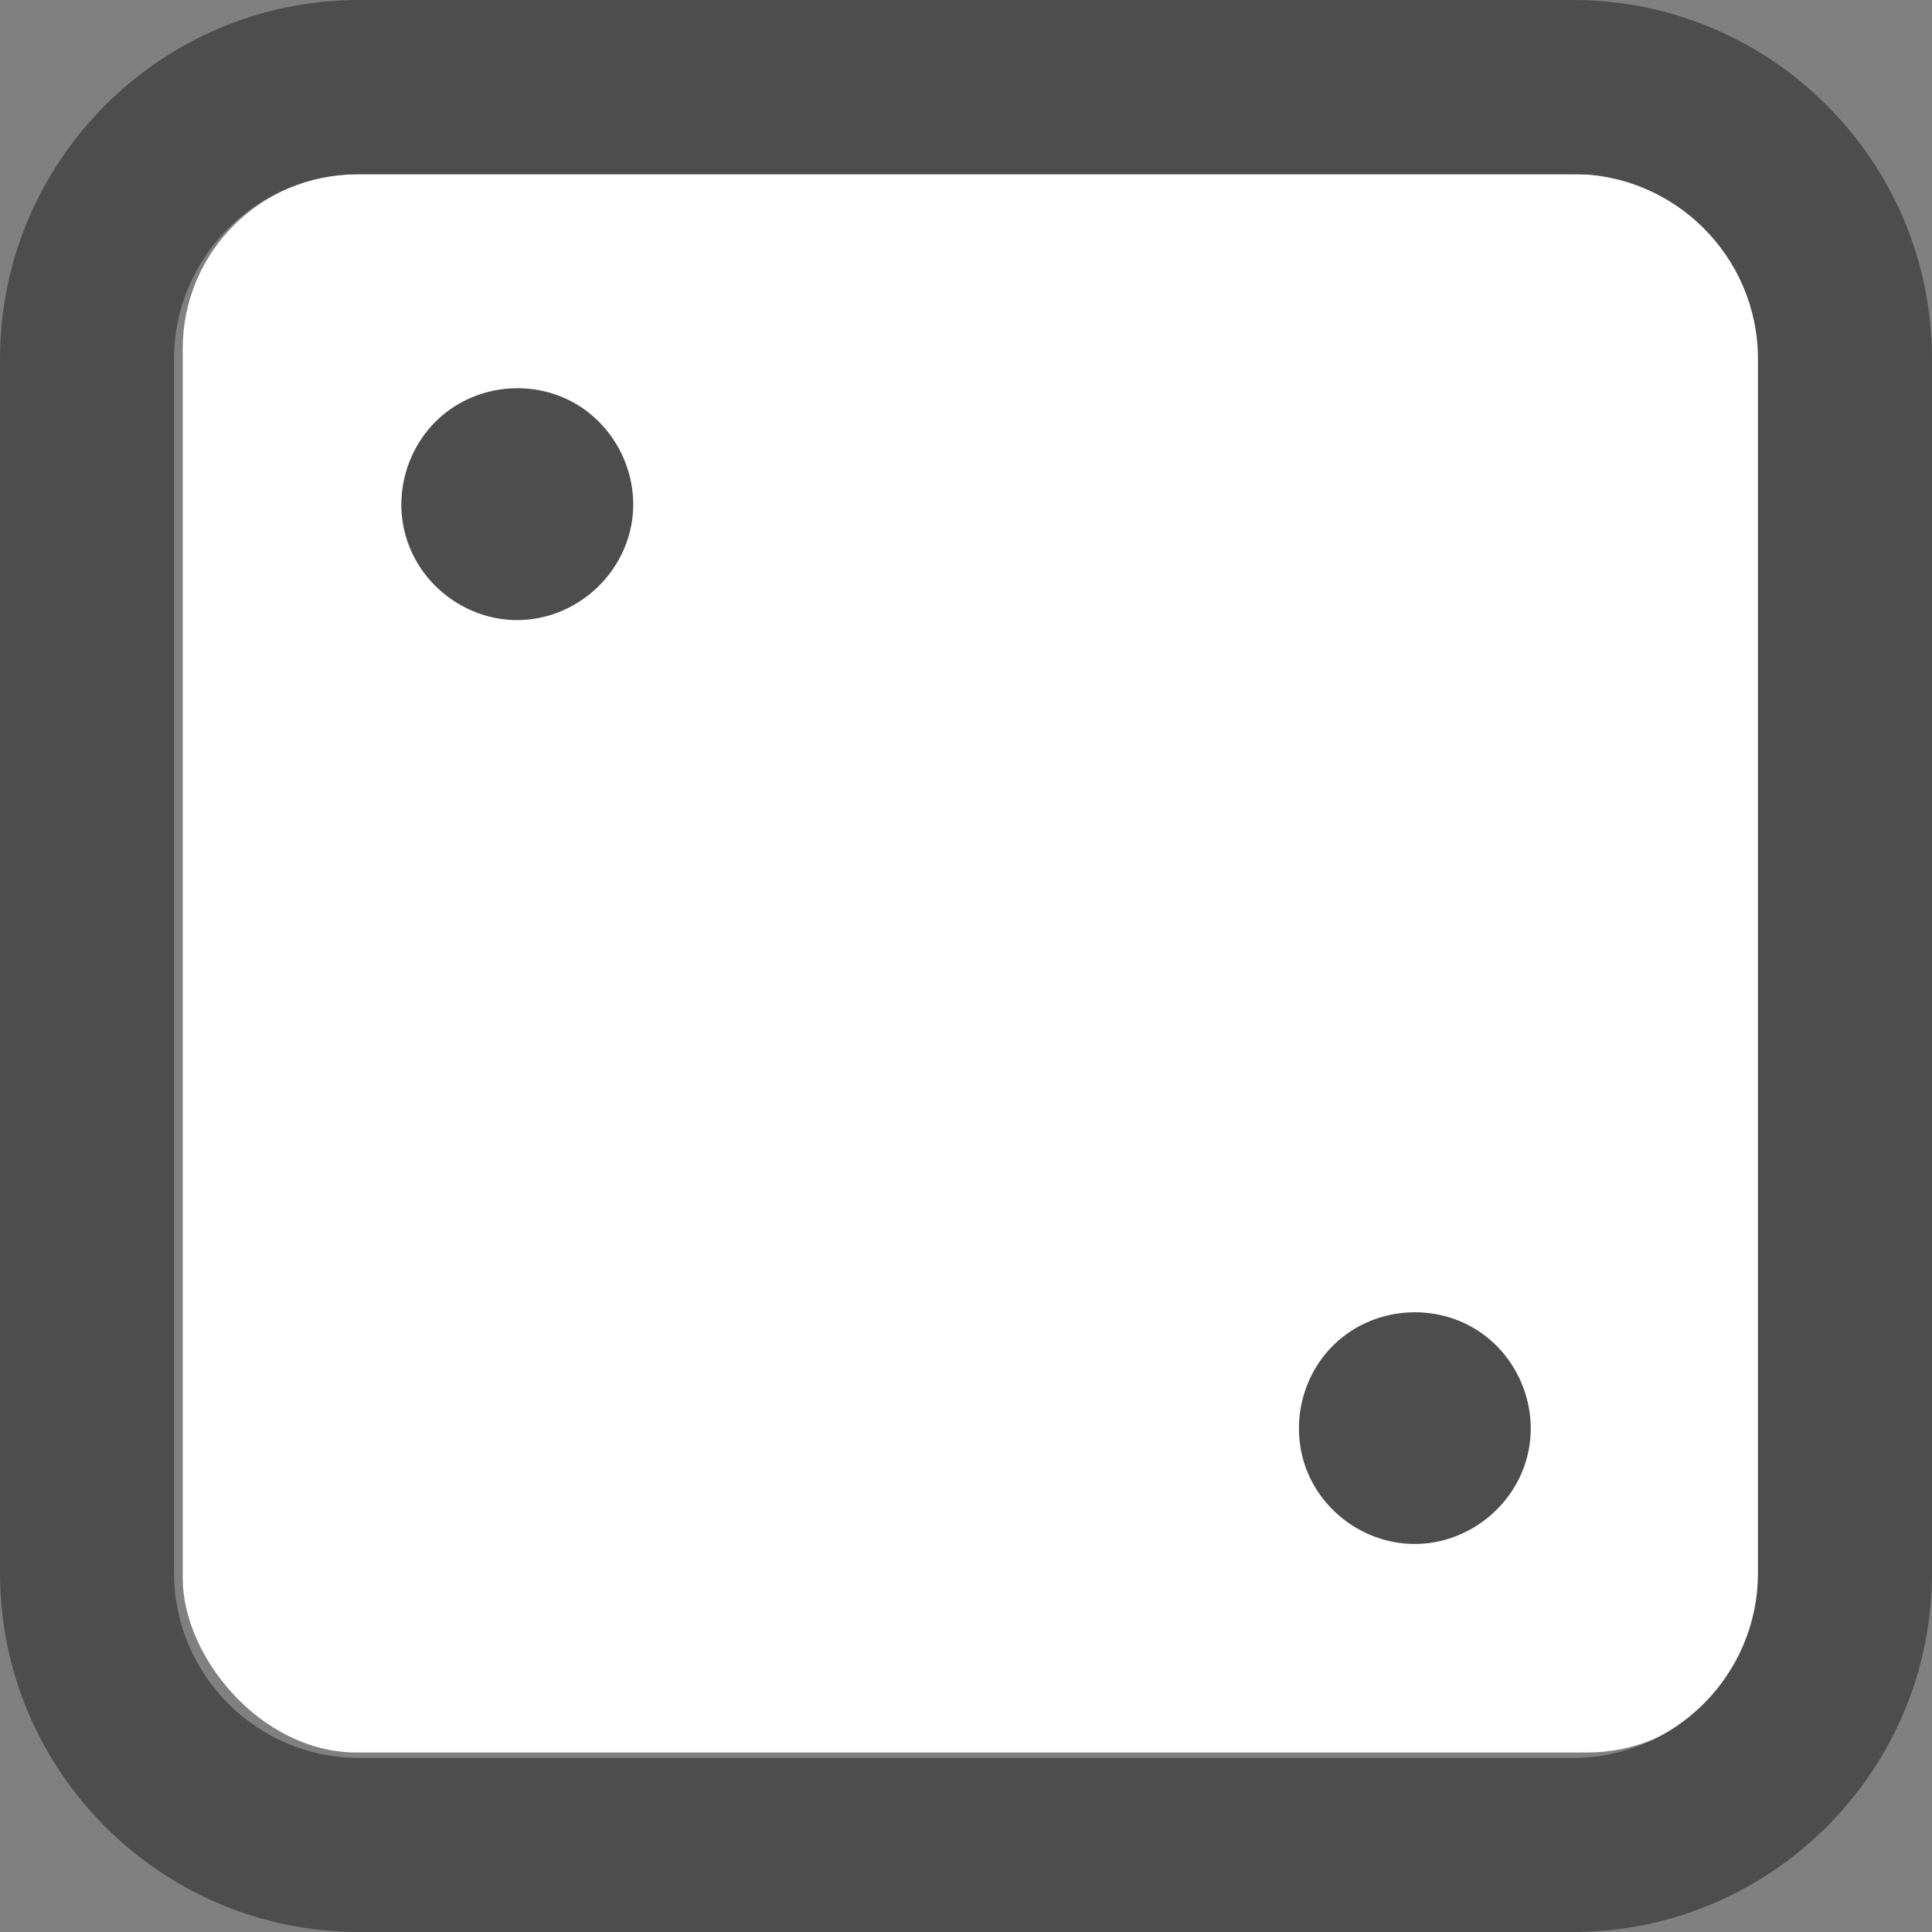 <?xml version="1.0" encoding="UTF-8" standalone="no"?>
<!-- Generator: Adobe Illustrator 18.0.0, SVG Export Plug-In . SVG Version: 6.00 Build 0)  -->

<svg
   version="1.1"
   id="Capa_1"
   x="0px"
   y="0px"
   viewBox="0 0 166.5 166.5"
   xml:space="preserve"
   sodipodi:docname="count2.svg"
   width="166.5"
   height="166.5"
   inkscape:version="1.1 (c4e8f9e, 2021-05-24)"
   xmlns:inkscape="http://www.inkscape.org/namespaces/inkscape"
   xmlns:sodipodi="http://sodipodi.sourceforge.net/DTD/sodipodi-0.dtd"
   xmlns="http://www.w3.org/2000/svg"
   xmlns:svg="http://www.w3.org/2000/svg"><rect x="0" y="0" width="166.5" height="166.5" fill="#808080" stroke="none"/><defs
   id="defs880">
		
		
	


        
                        
			
                        
                        
                        
                        
                        
                        
		</defs><sodipodi:namedview
   id="namedview878"
   pagecolor="#505050"
   bordercolor="#eeeeee"
   borderopacity="1"
   inkscape:pageshadow="0"
   inkscape:pageopacity="0"
   inkscape:pagecheckerboard="0"
   showgrid="false"
   inkscape:zoom="2.8187642"
   inkscape:cx="95.431892"
   inkscape:cy="142.08354"
   inkscape:window-width="1323"
   inkscape:window-height="1003"
   inkscape:window-x="-1"
   inkscape:window-y="25"
   inkscape:window-maximized="0"
   inkscape:current-layer="g845" />
<g
   id="g845"
   transform="translate(-0.251,-161.968)">
	<rect
   style="fill:#ffffff;fill-opacity:1;stroke:none;stroke-width:4.922;stroke-opacity:1"
   id="rect1054"
   width="136"
   height="136"
   x="16"
   y="177"
   ry="15" /><path
   style="fill:#4d4d4d"
   d="m 166.751,192.898 v 104.64 c 0,17.05 -13.88,30.93 -30.93,30.93 H 31.181 c -17.06,0 -30.93,-13.88 -30.93,-30.93 v -104.64 c 0,-17.05 13.87,-30.93 30.93,-30.93 h 104.64 c 17.05,0 30.93,13.88 30.93,30.93 z m -15,104.64 v -104.64 c 0,-8.78 -7.15,-15.93 -15.93,-15.93 H 31.181 c -8.78,0 -15.93,7.15 -15.93,15.93 v 104.64 c 0,8.78 7.15,15.93 15.93,15.93 h 104.64 c 8.78,0 15.93,-7.15 15.93,-15.93 z"
   id="path824" /><path
   style="fill:#4d4d4d"
   d="m 127.451,276.538 c 3.5,2.17 5.34,6.41 4.53,10.45 -0.92,4.62 -5.11,8.04 -9.81,8.04 -4.18,0 -8,-2.7 -9.41,-6.63 -1.37,-3.87 -0.21,-8.33 2.94,-10.99 3.28,-2.78 8.1,-3.12 11.75,-0.87 z"
   id="path830" /><path
   style="fill:#4d4d4d"
   d="m 50.101,196.908 c 3.49,2.18 5.35,6.41 4.53,10.45 -0.94,4.61 -5.09,8.05 -9.81,8.05 -4.24,0 -8.1,-2.79 -9.46,-6.79 -1.33,-3.89 -0.06,-8.33 3.12,-10.94 3.27,-2.68 8.02,-3.01 11.62,-0.77 z"
   id="path834" /><g
   id="g842">
		</g>
</g>
<g
   id="g847"
   transform="translate(-0.251,-161.968)">
</g>
<g
   id="g849"
   transform="translate(-0.251,-161.968)">
</g>
<g
   id="g851"
   transform="translate(-0.251,-161.968)">
</g>
<g
   id="g853"
   transform="translate(-0.251,-161.968)">
</g>
<g
   id="g855"
   transform="translate(-0.251,-161.968)">
</g>
<g
   id="g857"
   transform="translate(-0.251,-161.968)">
</g>
<g
   id="g859"
   transform="translate(-0.251,-161.968)">
</g>
<g
   id="g861"
   transform="translate(-0.251,-161.968)">
</g>
<g
   id="g863"
   transform="translate(-0.251,-161.968)">
</g>
<g
   id="g865"
   transform="translate(-0.251,-161.968)">
</g>
<g
   id="g867"
   transform="translate(-0.251,-161.968)">
</g>
<g
   id="g869"
   transform="translate(-0.251,-161.968)">
</g>
<g
   id="g871"
   transform="translate(-0.251,-161.968)">
</g>
<g
   id="g873"
   transform="translate(-0.251,-161.968)">
</g>
<g
   id="g875"
   transform="translate(-0.251,-161.968)">
</g>
</svg>
